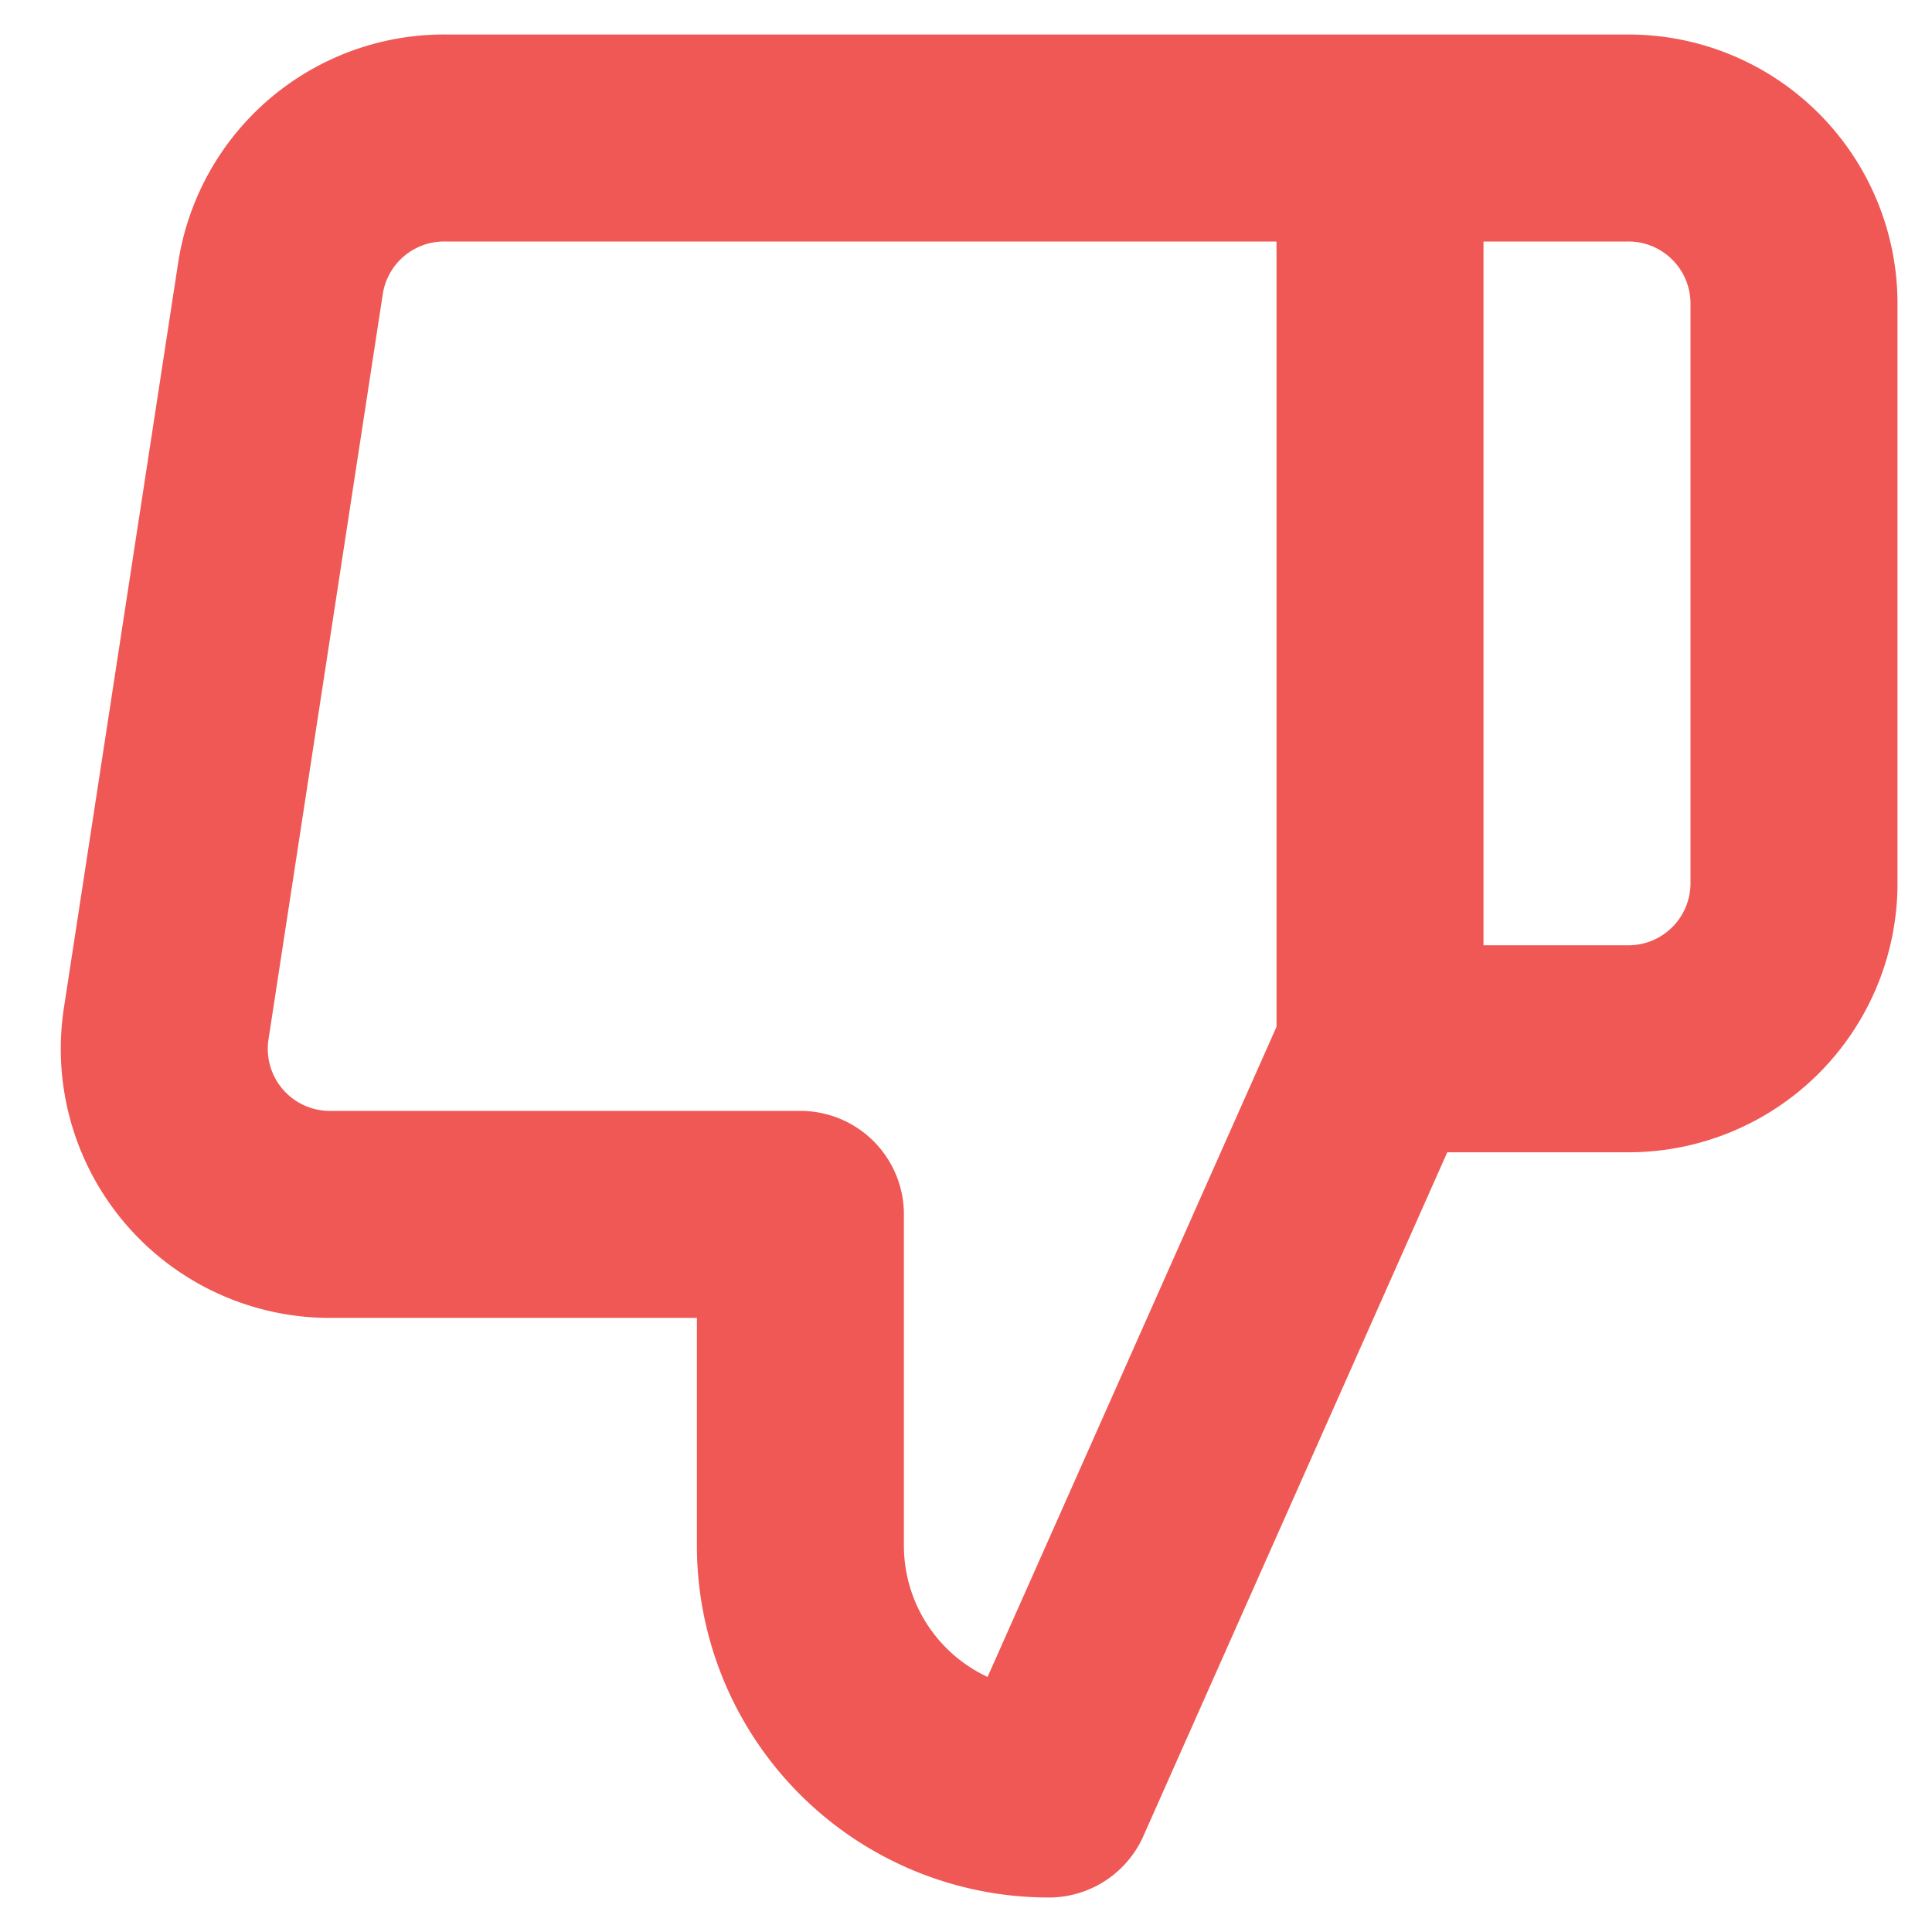 <svg width="14" height="14" xmlns="http://www.w3.org/2000/svg">
    <path d="M5.8 8.8v2.4A1.8 1.8 0 0 0 7.6 13L10 7.6V1H3.232a1.2 1.2 0 0 0-1.2 1.02l-.828 5.4a1.2 1.2 0 0 0 1.2 1.38H5.8zM10 1h1.8A1.2 1.2 0 0 1 13 2.2v4.2a1.2 1.2 0 0 1-1.2 1.2H10" stroke="#EF5854" stroke-width="1.5" fill="none" fill-rule="evenodd" stroke-linecap="round" stroke-linejoin="round"/>
</svg>
